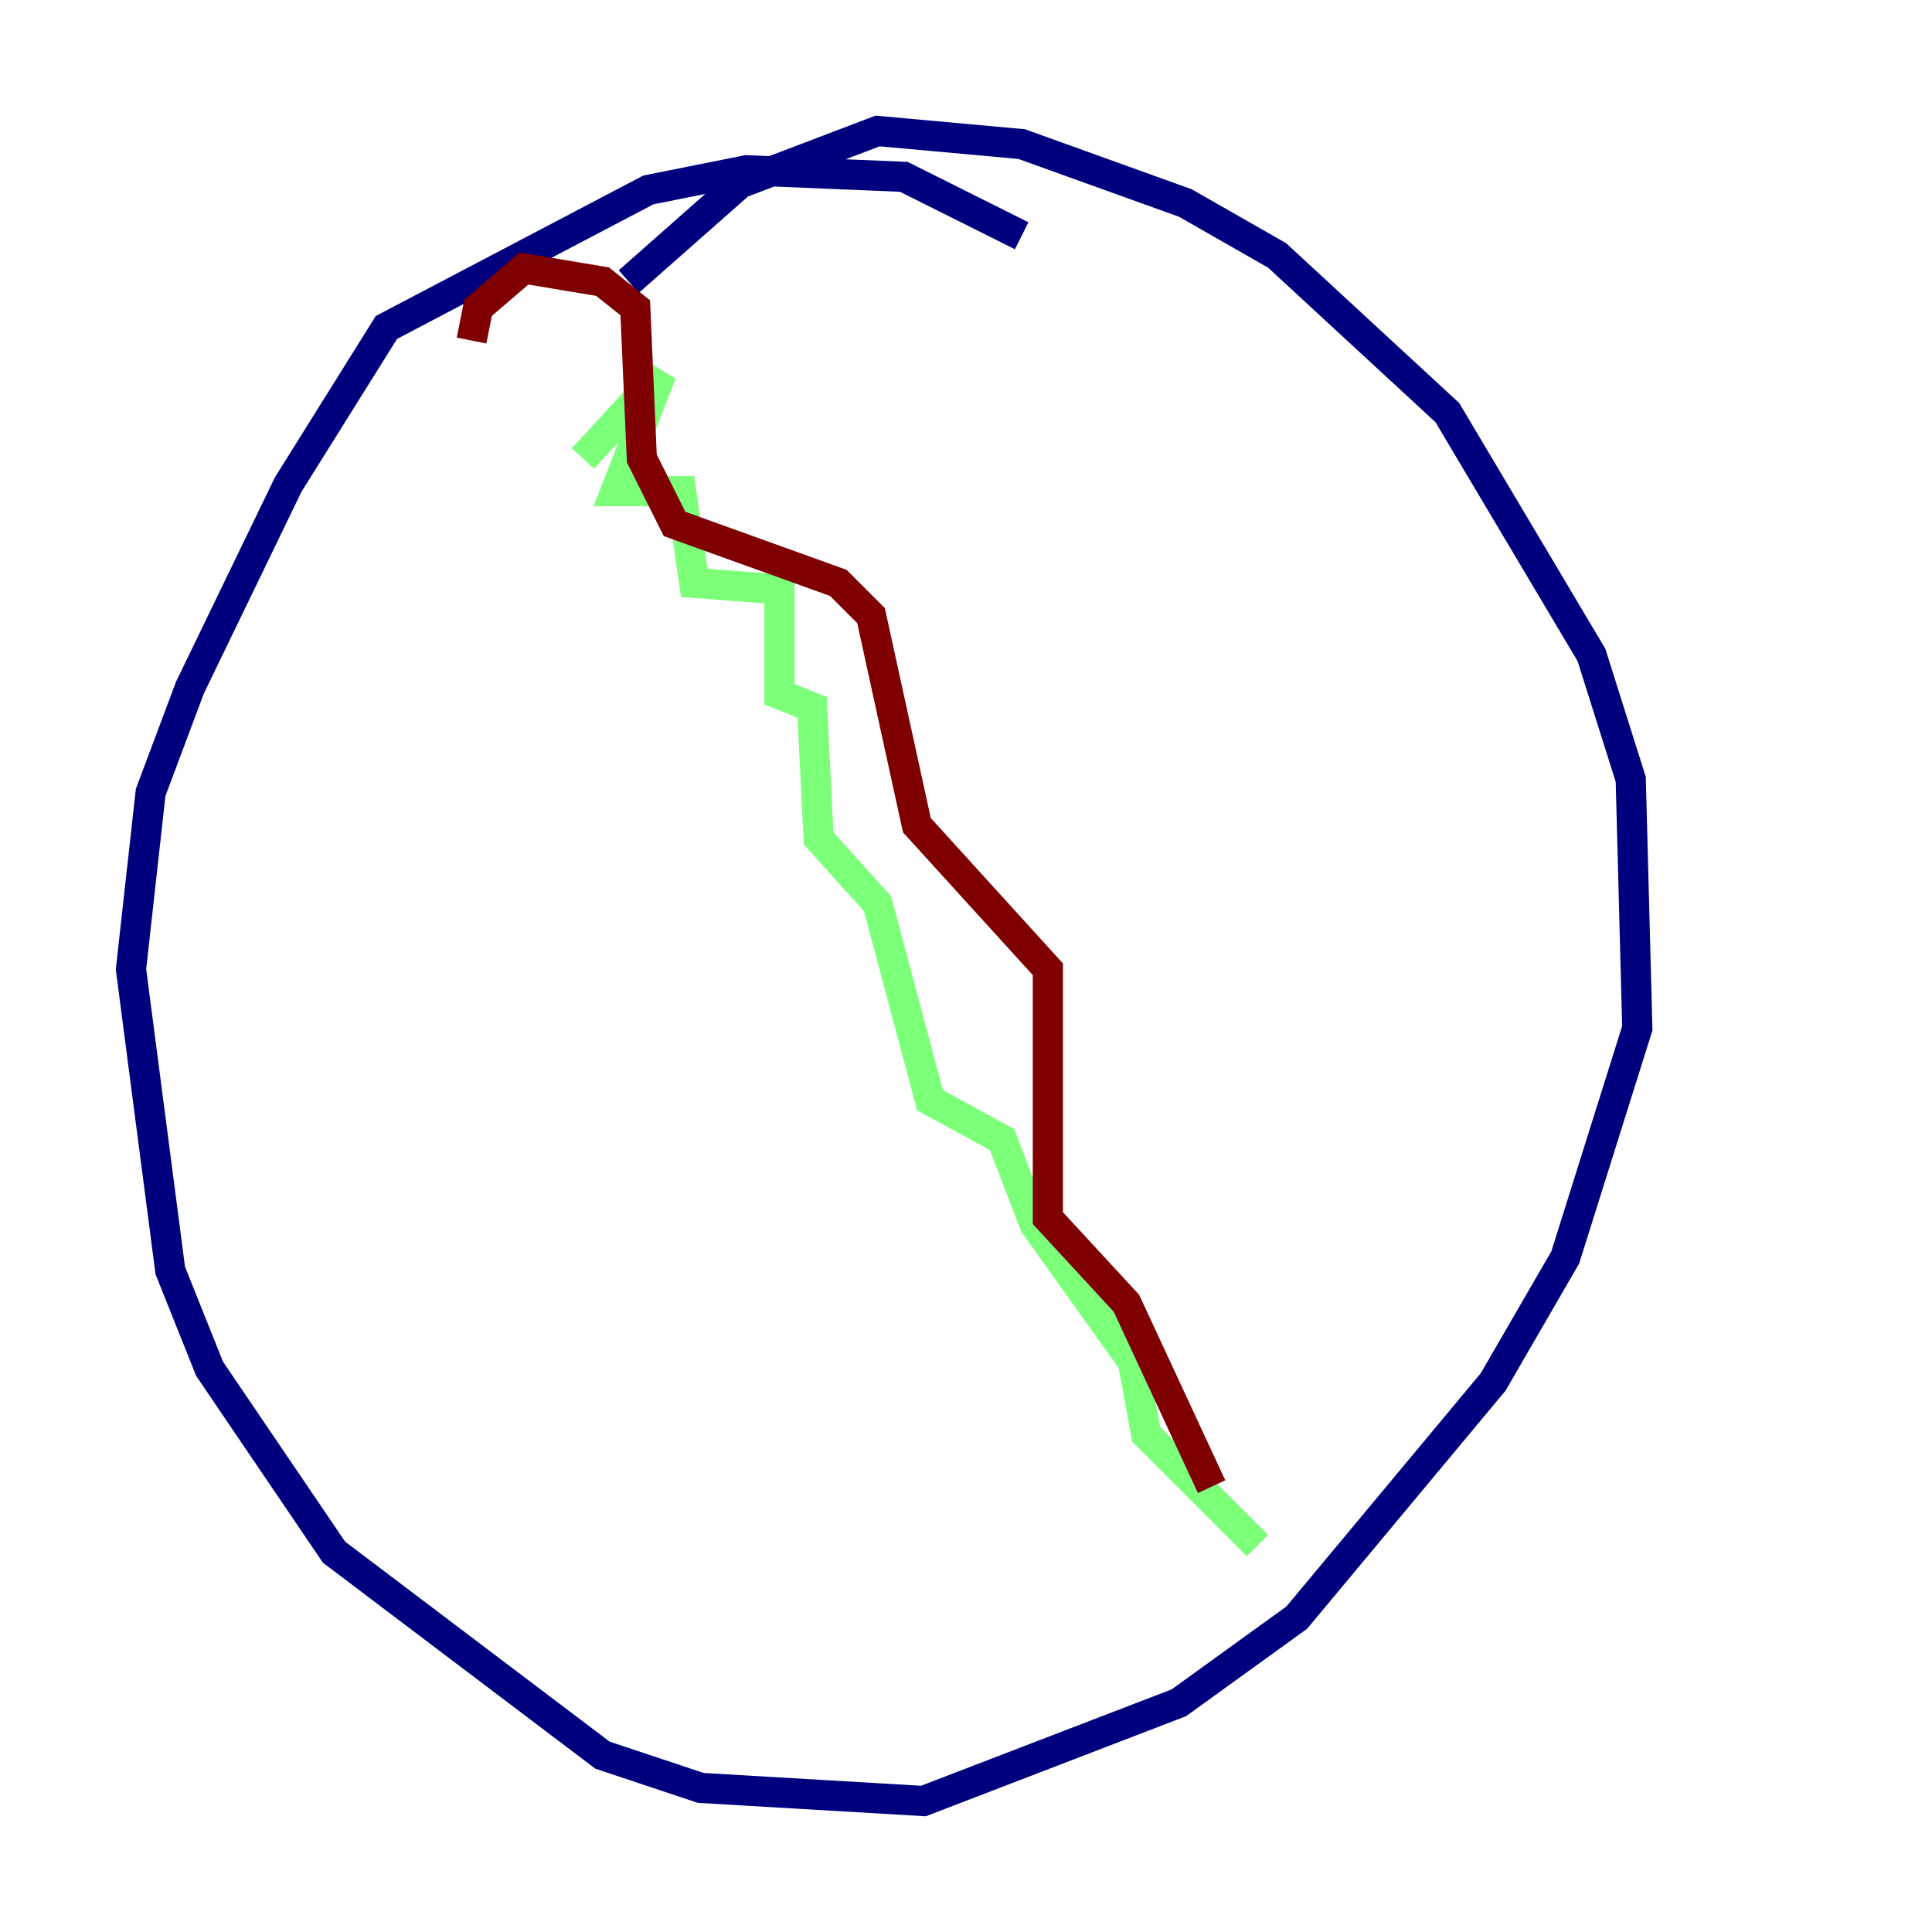 <?xml version="1.0" encoding="utf-8" ?>
<svg baseProfile="tiny" height="128" version="1.2" viewBox="0,0,128,128" width="128" xmlns="http://www.w3.org/2000/svg" xmlns:ev="http://www.w3.org/2001/xml-events" xmlns:xlink="http://www.w3.org/1999/xlink"><defs /><polyline fill="none" points="67.688,15.62 59.878,11.715 49.464,11.281 42.956,12.583 25.6,21.695 19.091,32.108 12.583,45.559 9.98,52.502 8.678,64.217 11.281,84.176 13.885,90.685 22.129,102.834 39.919,116.285 46.427,118.454 61.18,119.322 78.102,112.814 85.912,107.173 98.929,91.552 103.702,83.308 108.475,68.122 108.041,51.634 105.437,43.39 95.891,27.336 84.61,16.922 78.536,13.451 67.688,9.546 58.142,8.678 49.031,12.149 41.654,18.658" stroke="#00007f" stroke-width="2" /><polyline fill="none" points="38.617,30.373 43.824,24.732 40.786,32.542 45.125,32.542 45.993,38.617 51.634,39.051 51.634,45.993 53.803,46.861 54.237,55.539 58.142,59.878 61.614,72.895 66.386,75.498 68.556,81.139 75.064,90.251 75.932,95.024 83.308,102.4" stroke="#7cff79" stroke-width="2" /><polyline fill="none" points="31.241,22.563 31.675,20.393 34.712,17.79 39.919,18.658 42.088,20.393 42.522,30.373 44.691,34.712 55.539,38.617 57.709,40.786 60.746,54.671 69.424,64.217 69.424,80.705 74.63,86.346 80.271,98.495" stroke="#7f0000" stroke-width="2" /></svg>